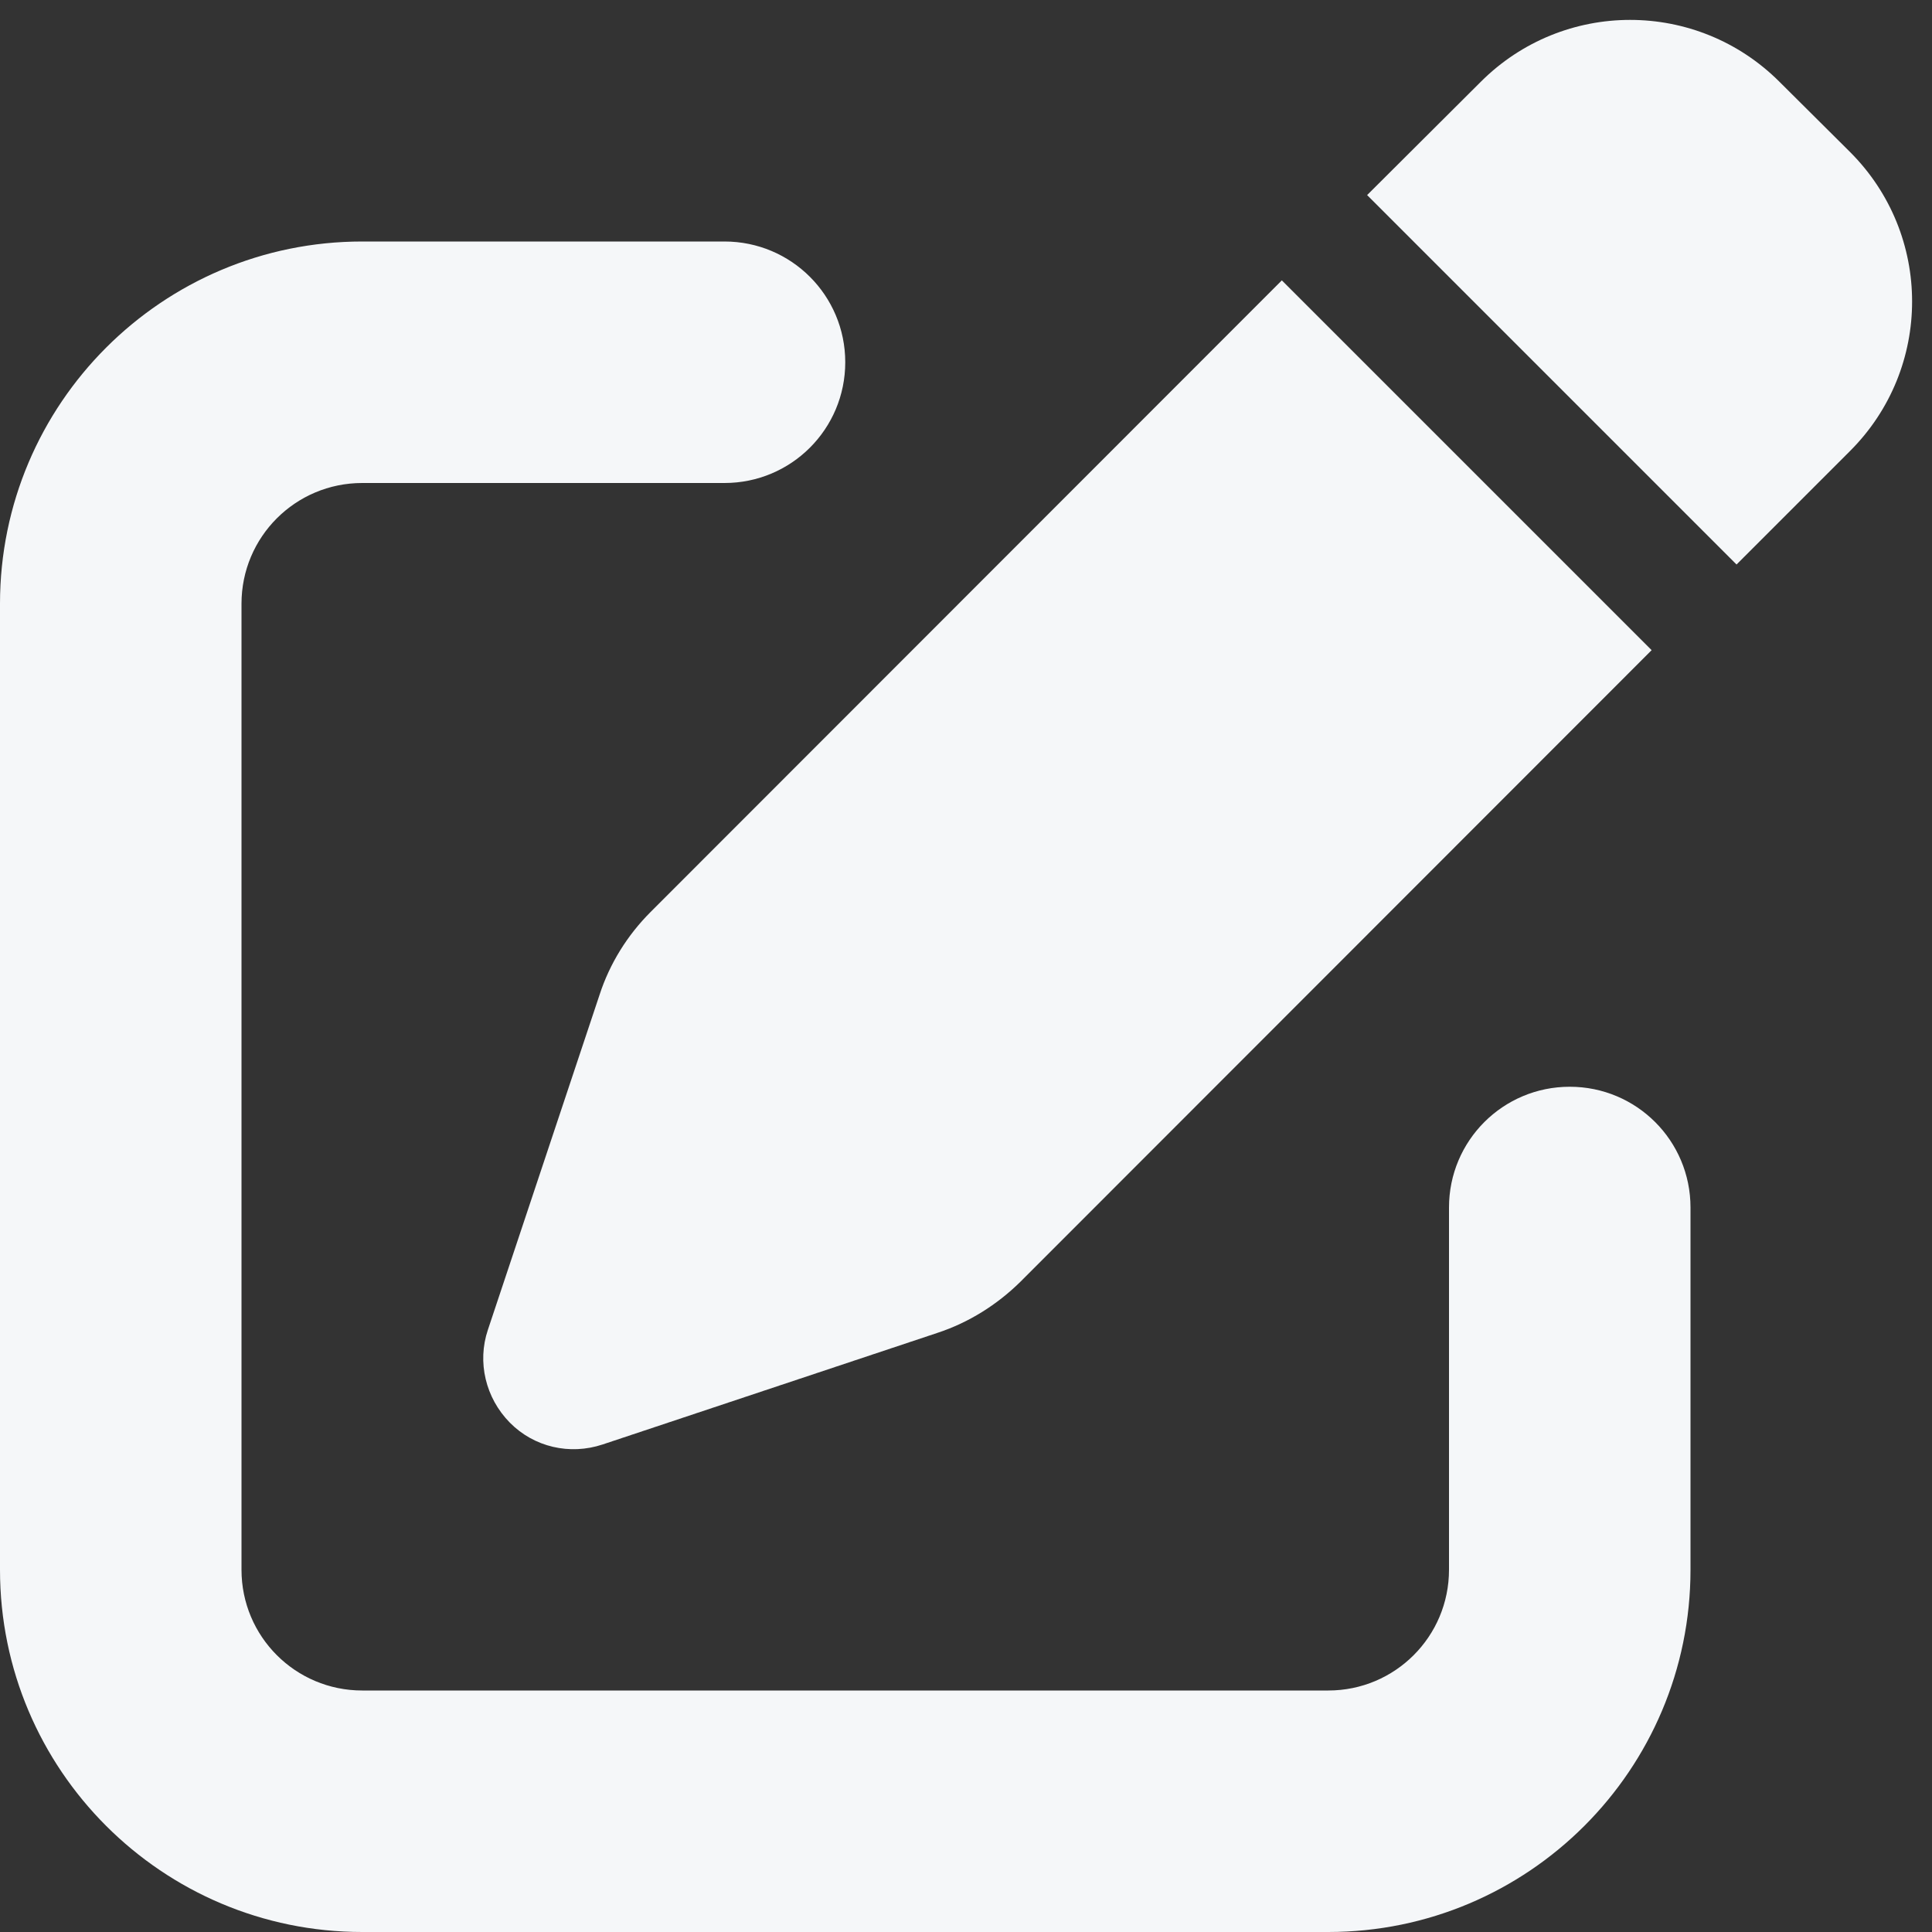 <svg xmlns="http://www.w3.org/2000/svg" height="12" width="12" viewBox="0 0 512 512"><rect x="0" y="0" width="512" height="512" fill="#333333" stroke="none"/><!--!Font Awesome Free 6.6.0 by @fontawesome - https://fontawesome.com License - https://fontawesome.com/license/free Copyright 2024 Fonticons, Inc.--><path fill="#f5f7f9" d="M471.6 21.7c-21.9-21.9-57.3-21.9-79.2 0L362.3 51.7l97.9 97.9 30.1-30.1c21.9-21.9 21.9-57.3 0-79.2L471.6 21.7zm-299.2 220c-6.1 6.1-10.8 13.6-13.5 21.9l-29.6 88.8c-2.9 8.6-.6 18.1 5.8 24.6s15.9 8.7 24.6 5.8l88.8-29.6c8.2-2.7 15.7-7.4 21.9-13.5L437.7 172.3 339.7 74.3 172.4 241.7zM96 64C43 64 0 107 0 160L0 416c0 53 43 96 96 96l256 0c53 0 96-43 96-96l0-96c0-17.7-14.3-32-32-32s-32 14.3-32 32l0 96c0 17.7-14.3 32-32 32L96 448c-17.7 0-32-14.3-32-32l0-256c0-17.7 14.3-32 32-32l96 0c17.7 0 32-14.3 32-32s-14.3-32-32-32L96 64z"/></svg>